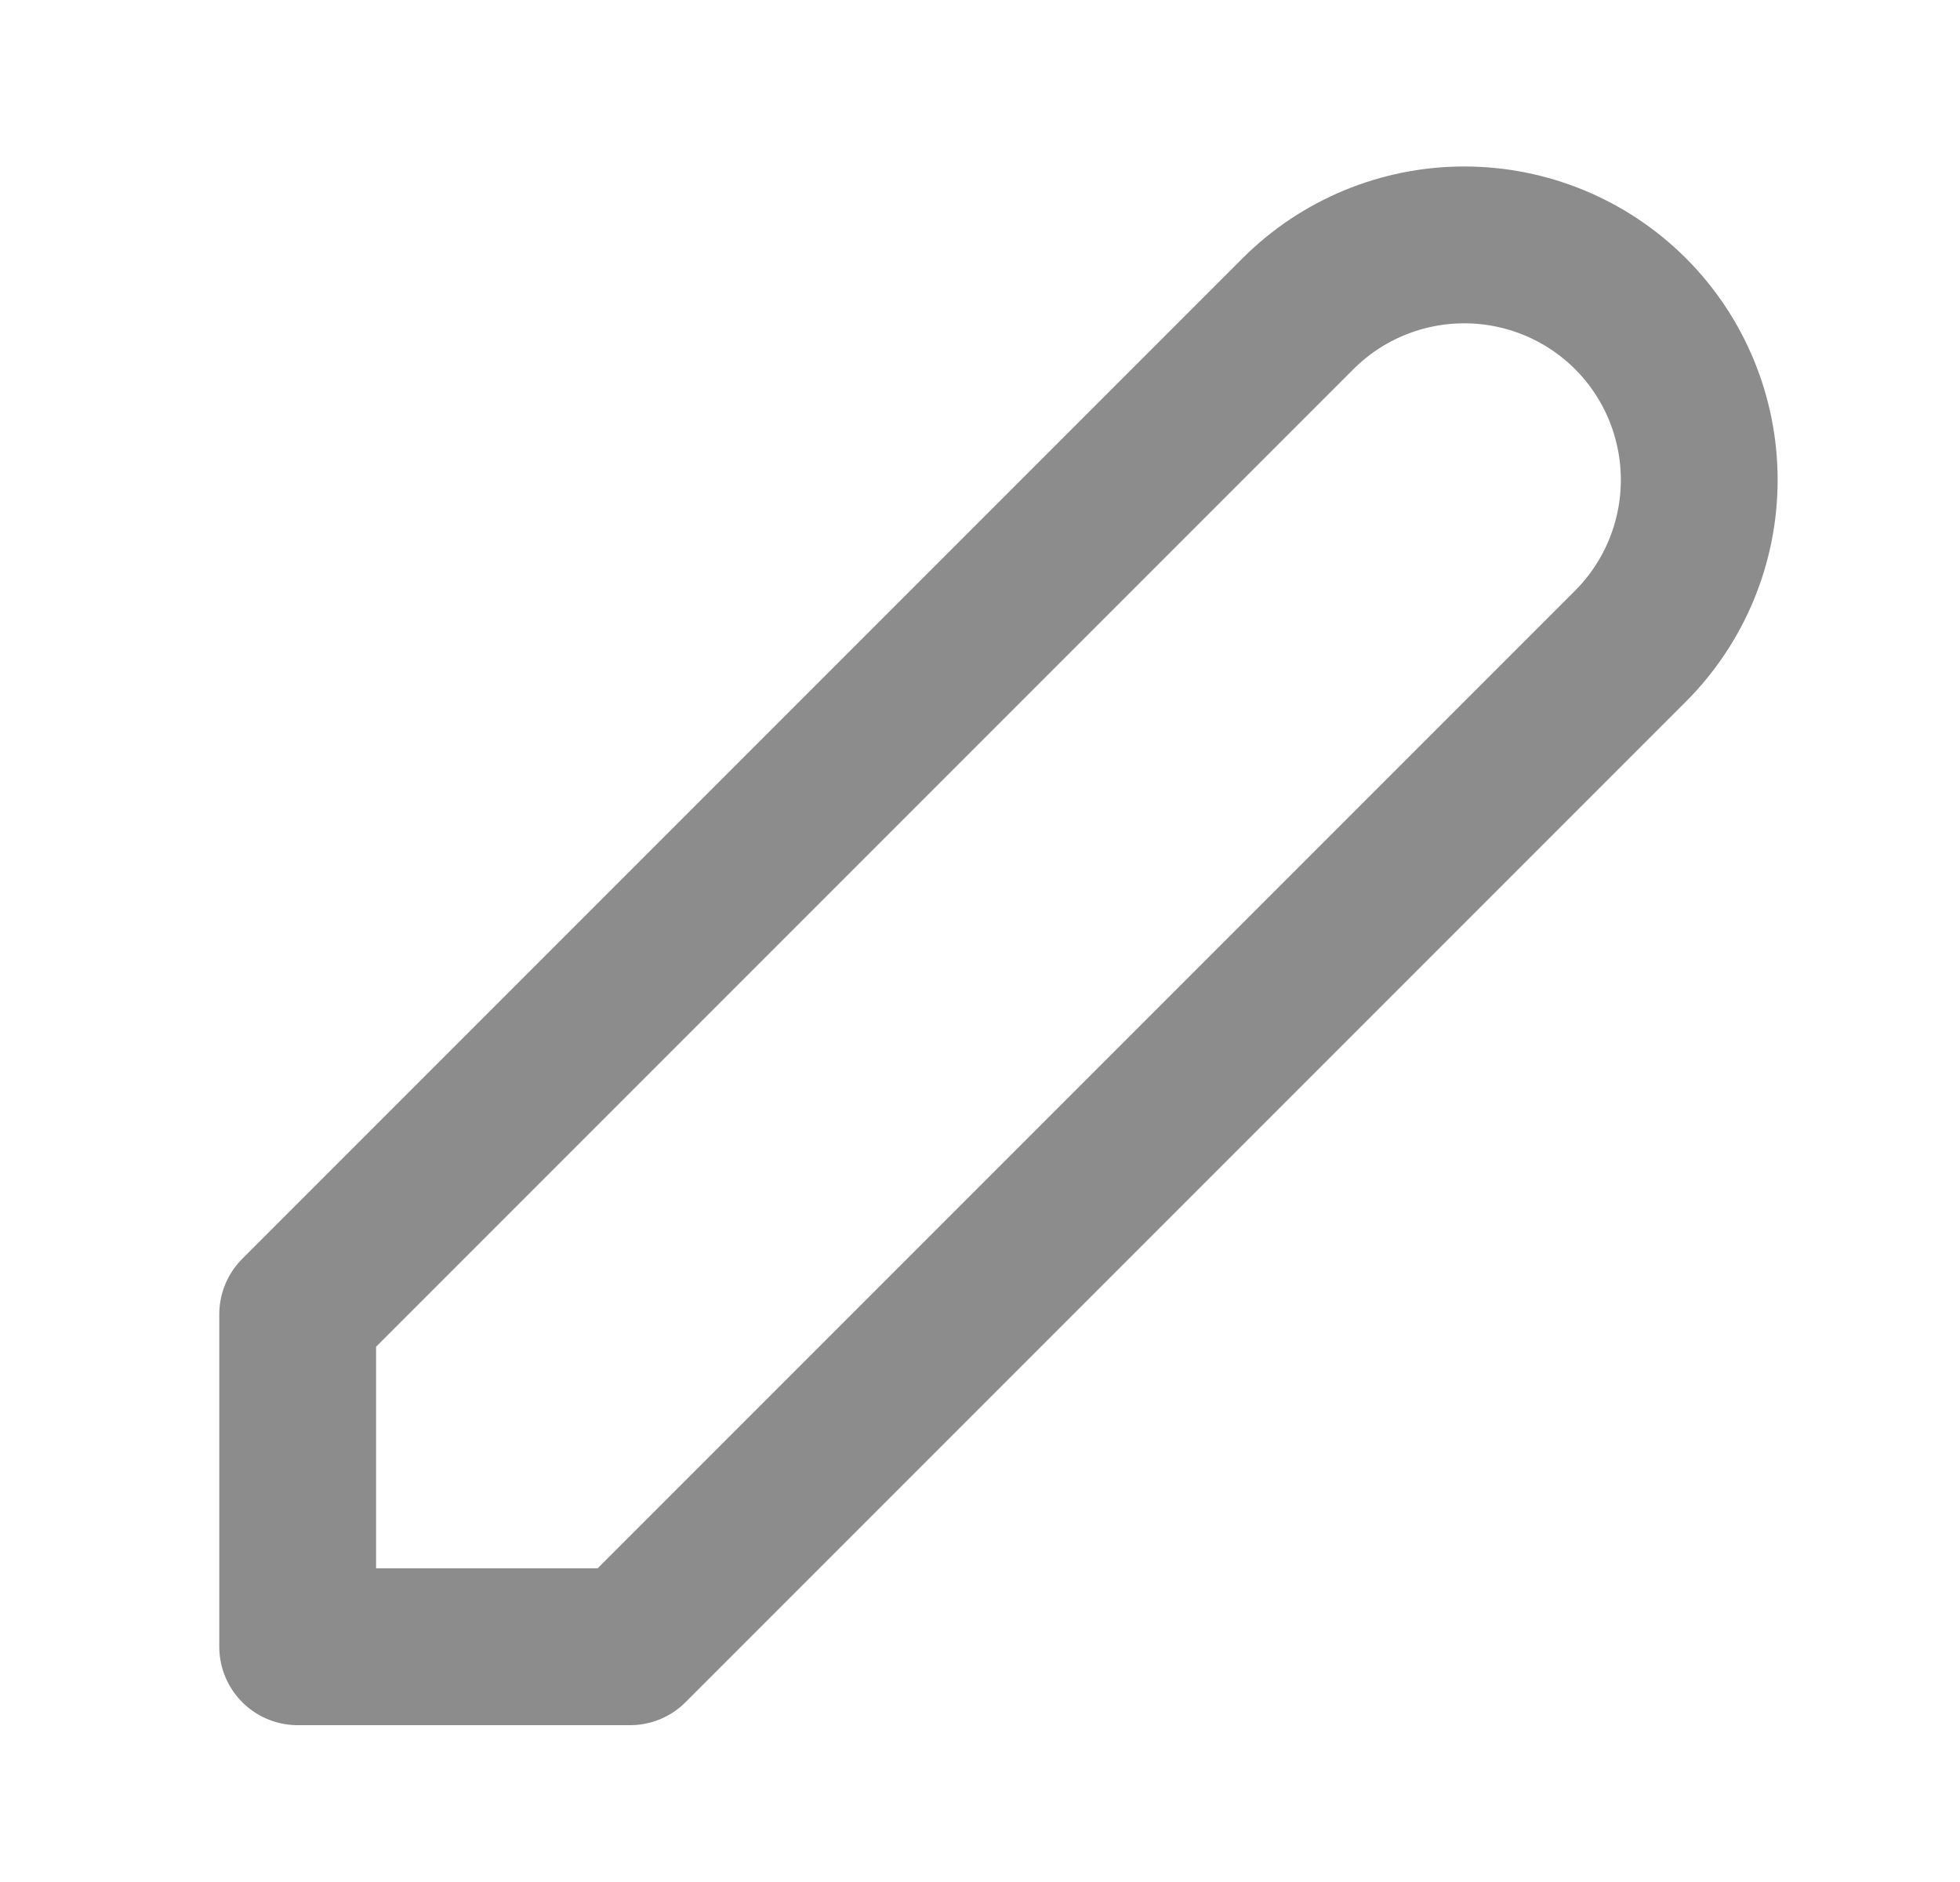 <svg width="25" height="24" viewBox="0 0 25 24" fill="none" xmlns="http://www.w3.org/2000/svg">
<path d="M20.797 8.24L8.037 21H3.797V16.76L16.557 4C17.119 3.438 17.882 3.123 18.677 3.123C19.472 3.123 20.234 3.438 20.797 4V4C21.359 4.562 21.674 5.325 21.674 6.12C21.674 6.915 21.359 7.677 20.797 8.24Z" stroke="#8C8C8C" stroke-width="2" stroke-linecap="round" stroke-linejoin="round"/>
</svg>
